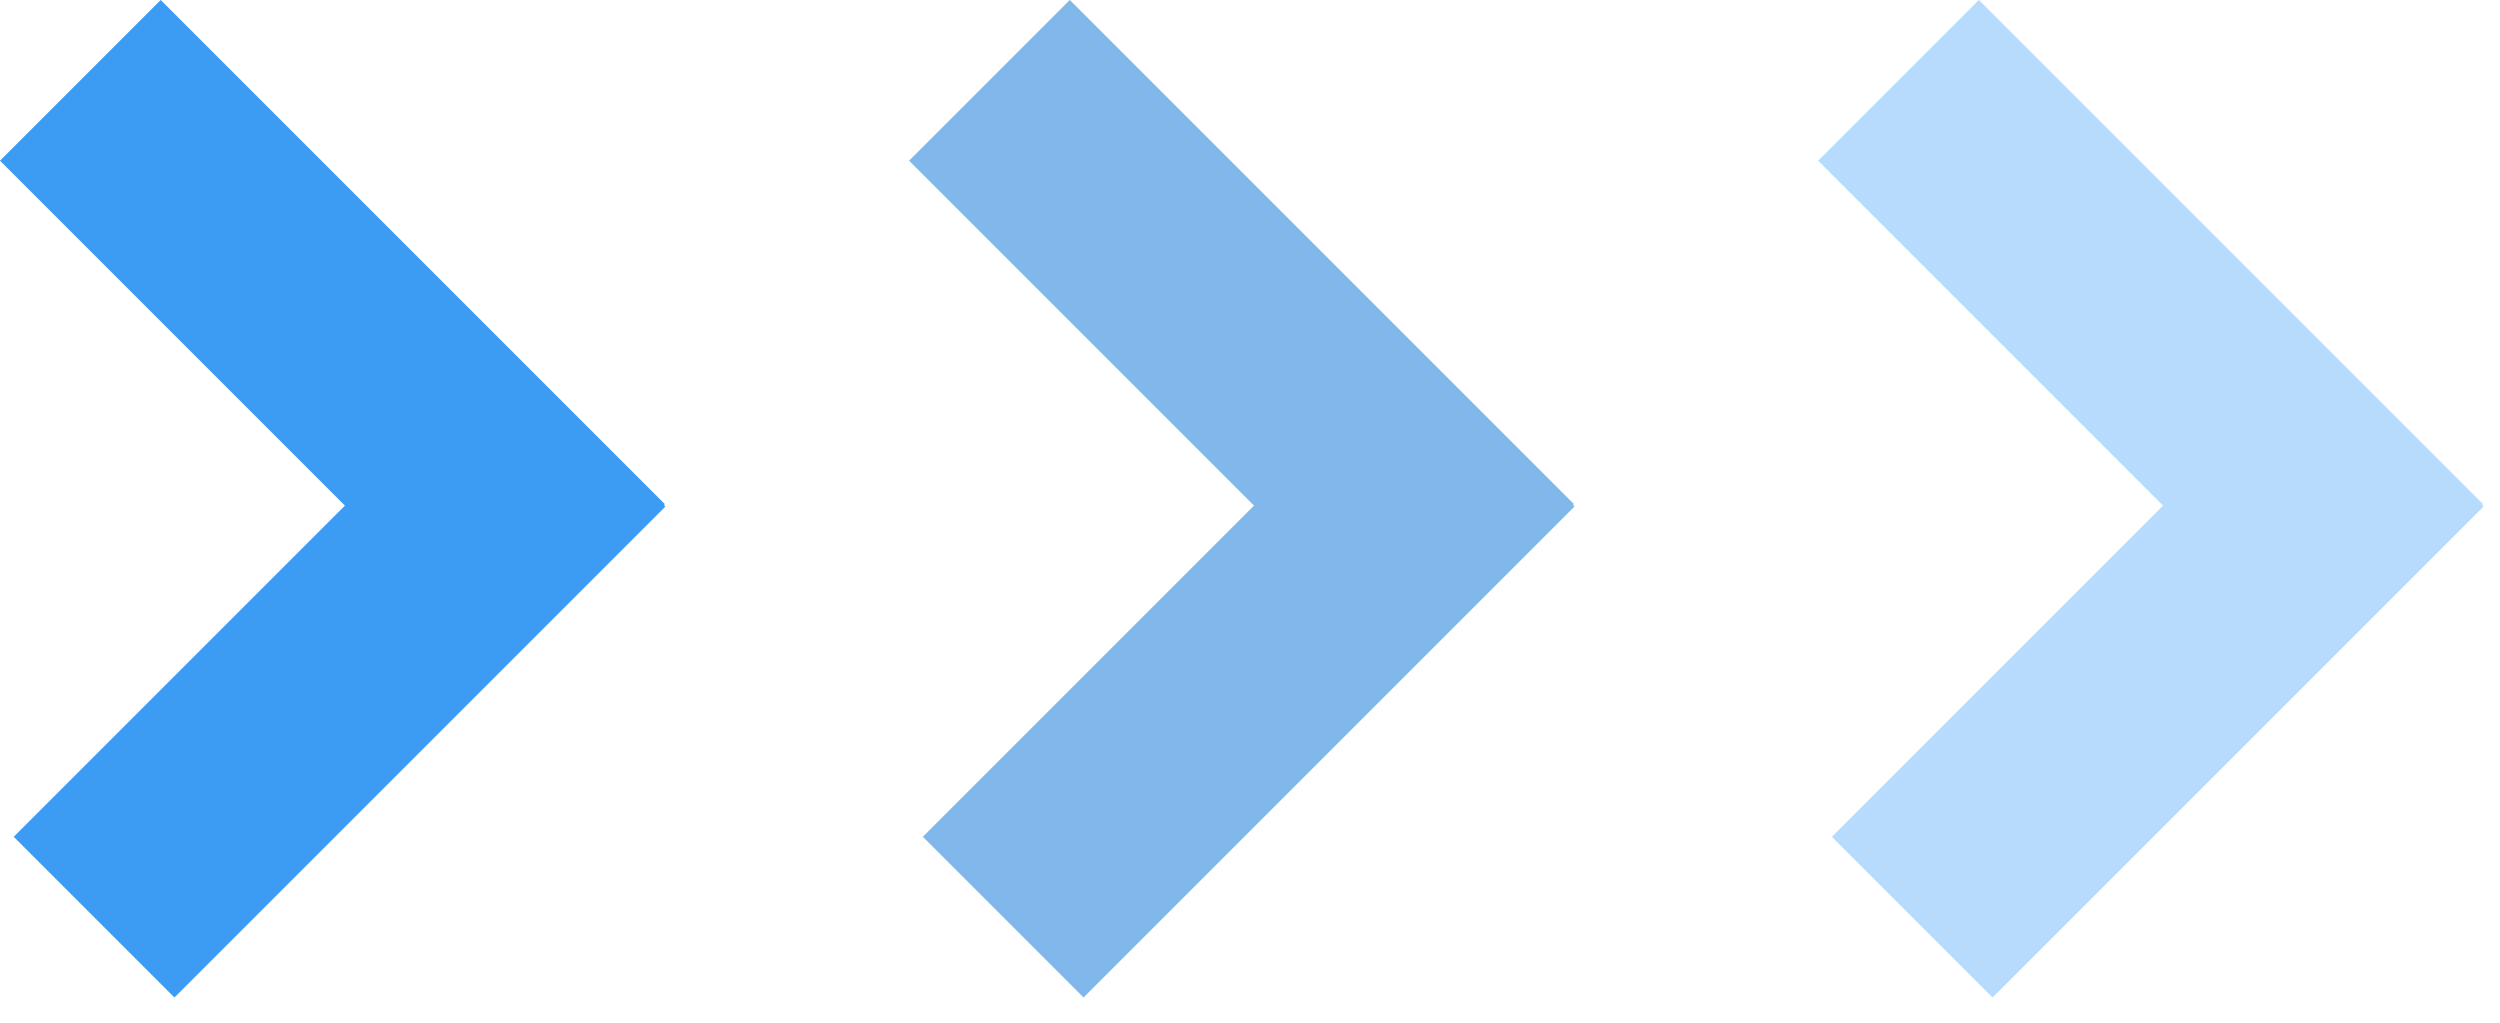 <svg width="22" height="9" viewBox="0 0 22 9" fill="none" xmlns="http://www.w3.org/2000/svg">
<rect y="1.414" width="2" height="6.274" transform="rotate(-45 0 1.414)" fill="#3C9BF3"/>
<rect x="1.535" y="8.778" width="2" height="6.11" transform="rotate(-135 1.535 8.778)" fill="#3C9BF3"/>
<rect x="8" y="1.414" width="2" height="6.274" transform="rotate(-45 8 1.414)" fill="#80B8EB"/>
<rect x="9.535" y="8.778" width="2" height="6.11" transform="rotate(-135 9.535 8.778)" fill="#80B8EB"/>
<rect x="16" y="1.414" width="2" height="6.274" transform="rotate(-45 16 1.414)" fill="#B7DBFC"/>
<rect x="17.535" y="8.778" width="2" height="6.11" transform="rotate(-135 17.535 8.778)" fill="#B7DBFC"/>
</svg>
